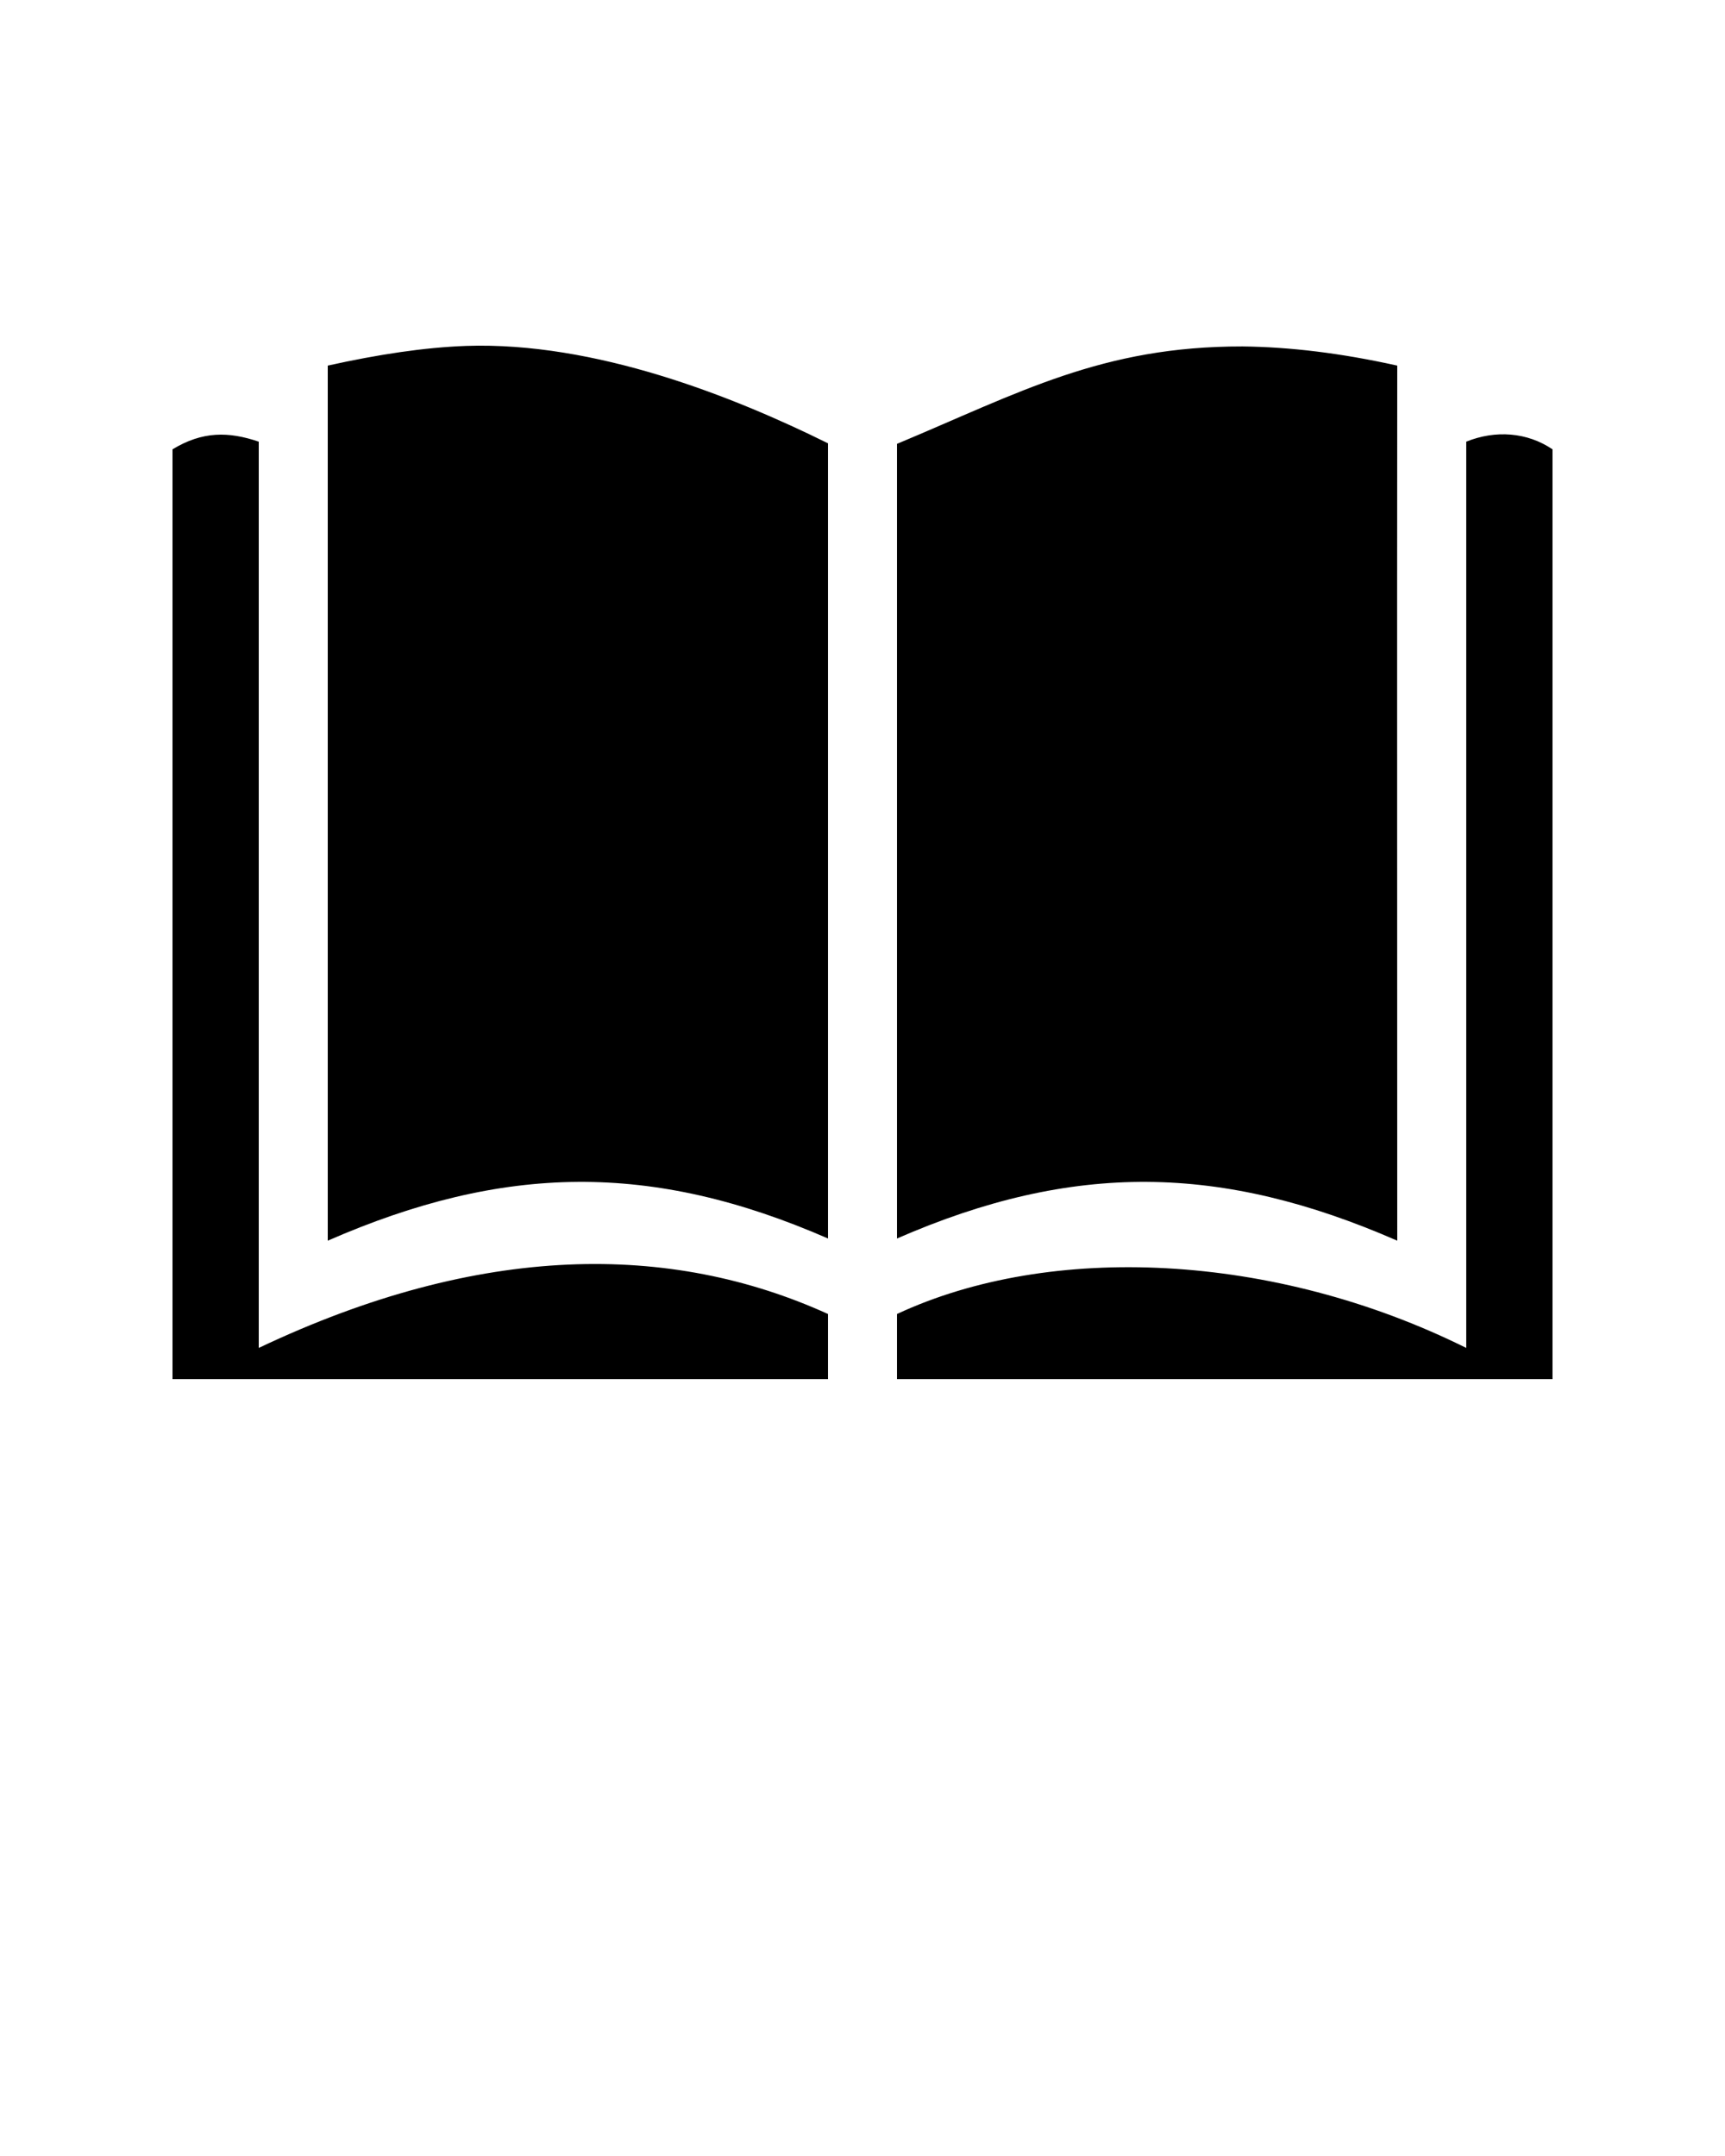 <?xml version="1.0" encoding="utf-8"?>
<svg xmlns="http://www.w3.org/2000/svg" version="1.1" x="0px" y="0px" viewBox="0 0 100 125">
  <g transform="translate(0,-952.362)">
    <path d="m 48,978.064 0,46.103 c -10.217,-4.46 -18.802,-4.332 -29,0.127 0,-16.889 0,-33.9 0,-50.735 2.906,-0.645 5.597,-1.055 8.031,-1.142 7.458,-0.249 15.436,2.908 20.969,5.648 z m 24.031,-5.616 c 2.712,0.029 5.672,0.378 8.969,1.111 -0.018,17.508 0.001,35.67 0,50.735 -10.198,-4.459 -18.782,-4.587 -29,-0.127 l 0,-46.071 c 7.103,-2.969 11.875,-5.661 20.031,-5.648 z M 15,977.969 c 0,17.515 0,35.029 0,52.543 12.875,-6.112 23.875,-6.112 33,-1.967 l 0,3.776 -38,0 0,-53.908 C 11.736,977.358 13.247,977.375 15,977.969 z m 75,0.444 0,53.908 -38,0 0,-3.776 c 8.875,-4.144 21.827,-3.582 33,1.967 0,-17.515 0,-35.029 0,-52.543 1.697,-0.688 3.544,-0.546 5,0.444 z" style="text-indent:0;text-transform:none;direction:ltr;block-progression:tb;baseline-shift:baseline;color:#000000;enable-background:accumulate;" fill="#000000" fill-opacity="1" stroke="none" marker="none" visibility="visible" display="inline" overflow="visible"/>
  </g>
</svg>